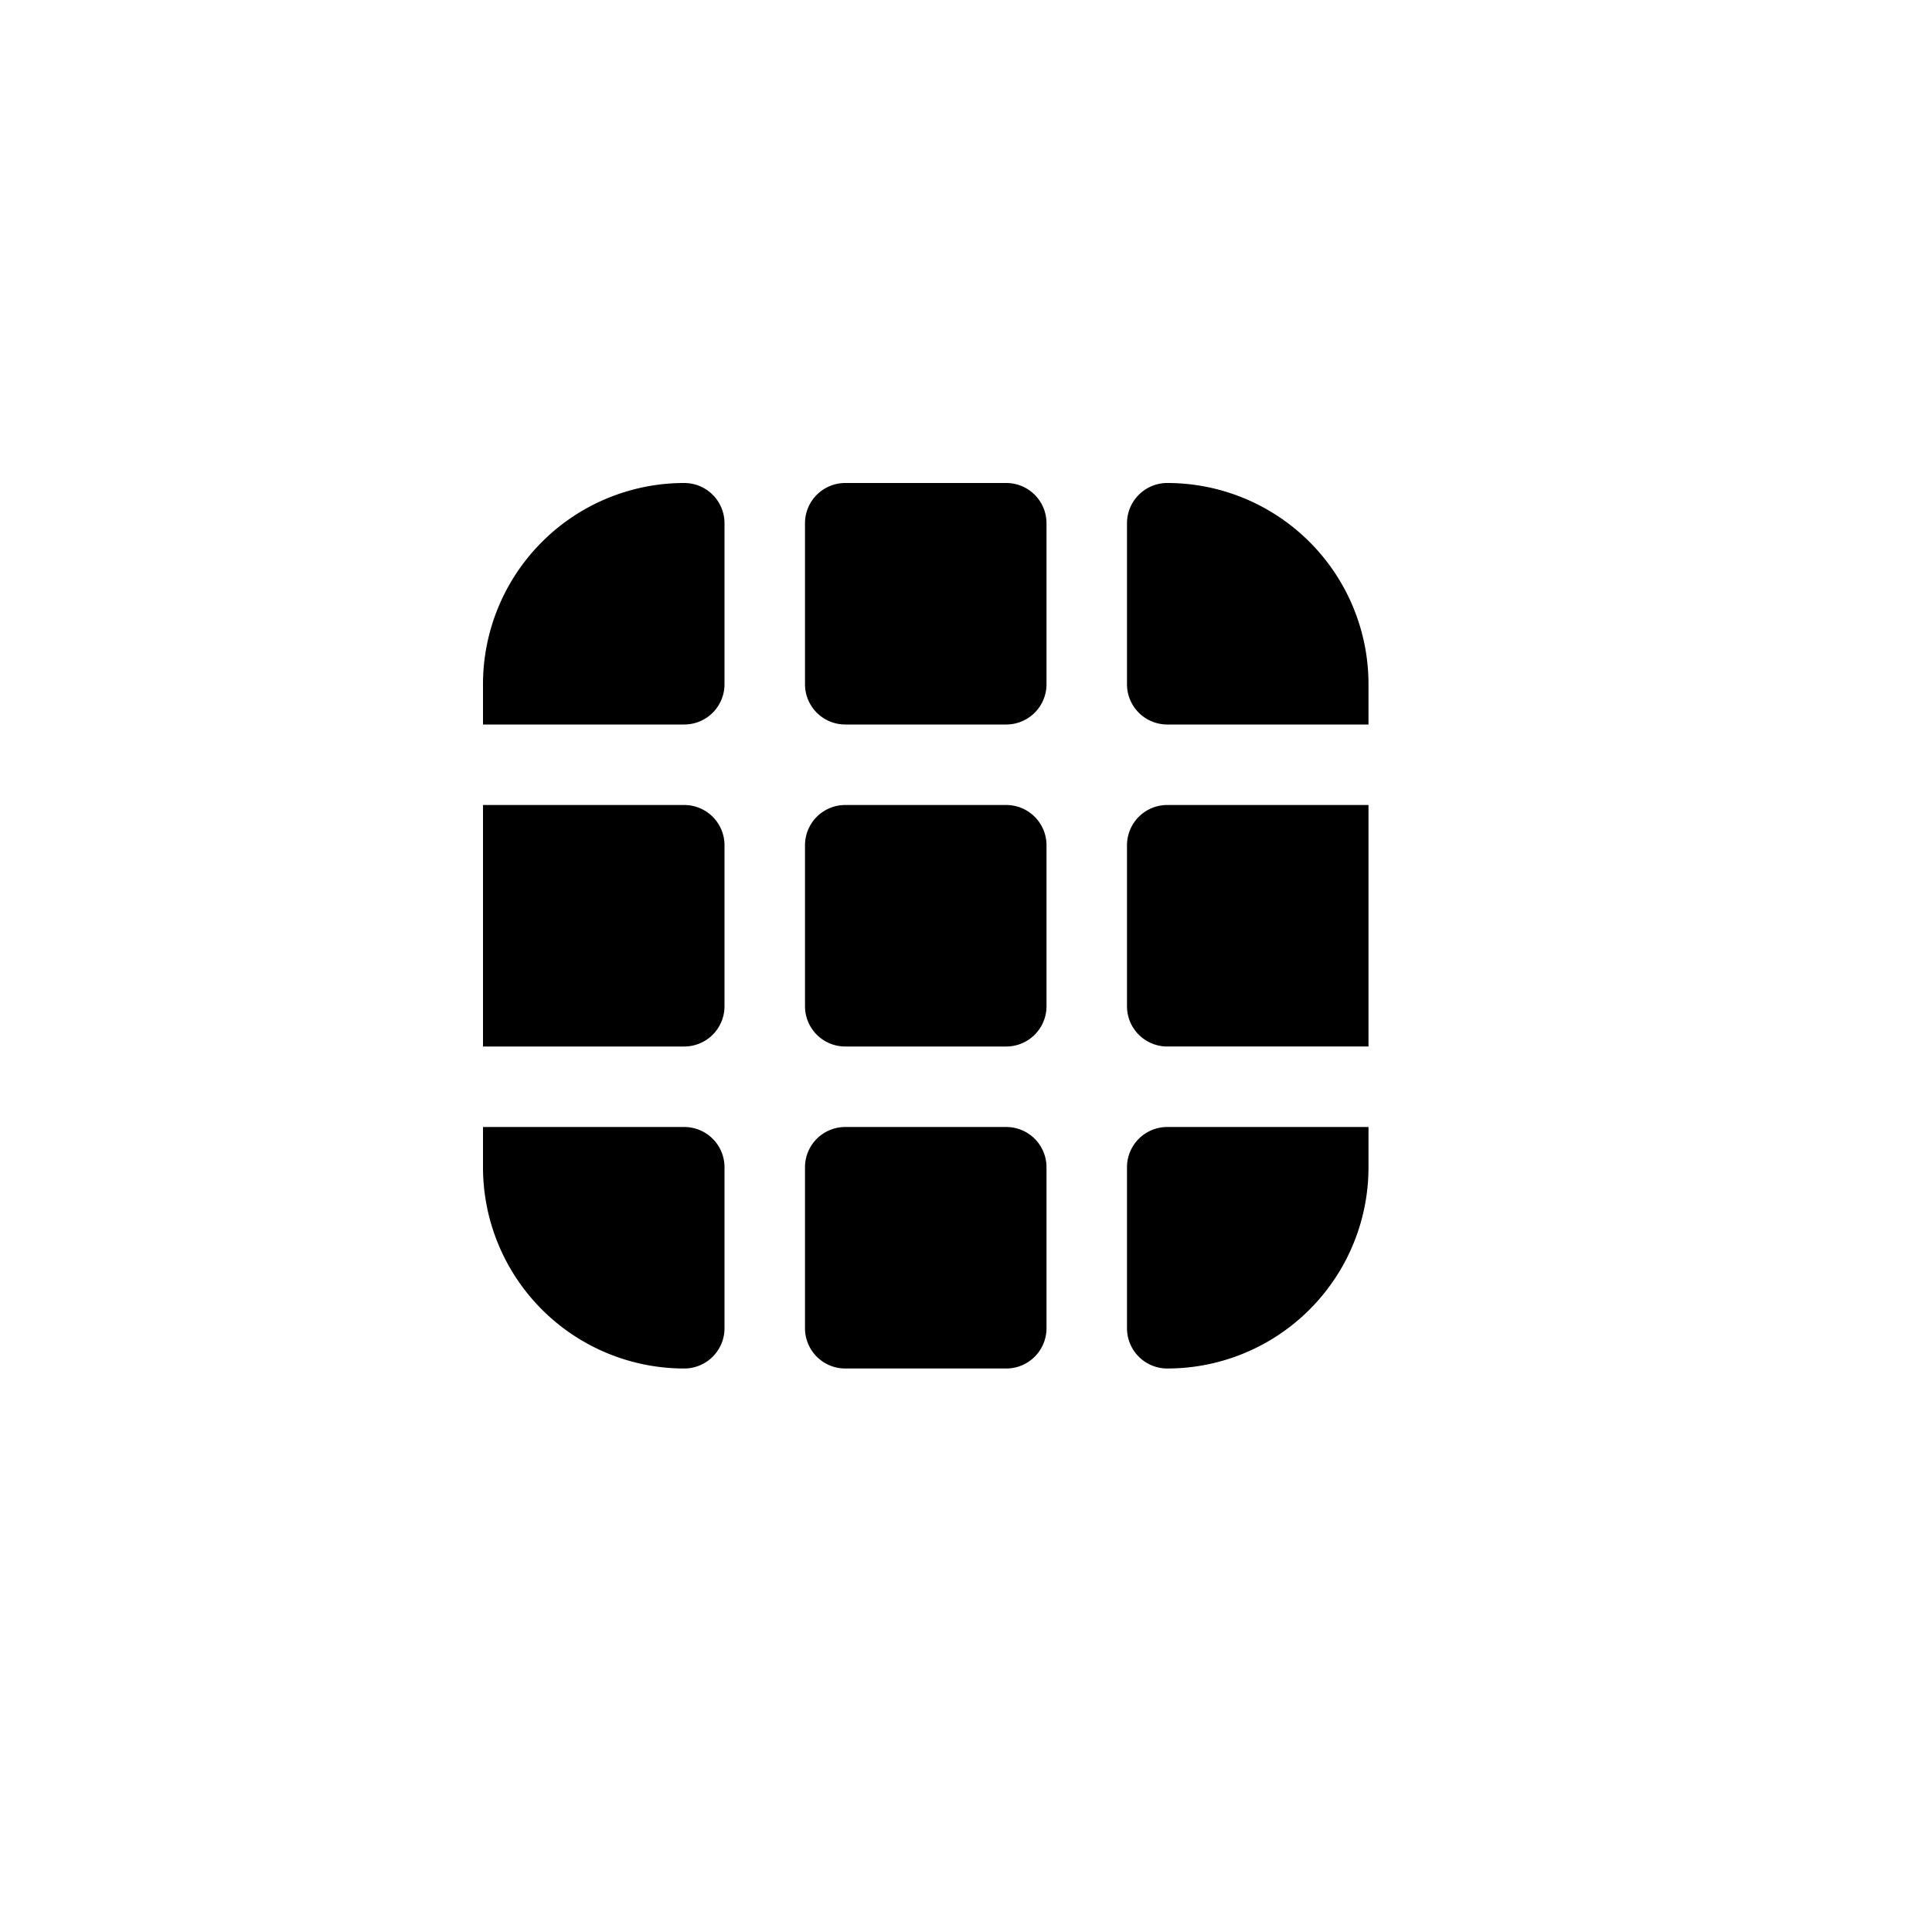 <svg xmlns="http://www.w3.org/2000/svg" width="24" height="24" fill="none" viewBox="0 0 24 24">
  <path fill="#000" d="M8.5 14a.5.5 0 0 1 .5.5v2a.5.5 0 0 1-.5.5A2.5 2.5 0 0 1 6 14.5V14h2.5Zm4 0a.5.5 0 0 1 .5.5v2a.5.5 0 0 1-.5.5h-2a.5.5 0 0 1-.5-.5v-2a.5.5 0 0 1 .5-.5h2Zm4.5.5a2.5 2.5 0 0 1-2.5 2.5.5.5 0 0 1-.5-.5v-2a.5.5 0 0 1 .5-.5H17v.5Zm0-1.5h-2.5a.5.5 0 0 1-.5-.5v-2a.5.5 0 0 1 .5-.5H17v3Zm-8.5-3a.5.5 0 0 1 .5.5v2a.5.5 0 0 1-.5.5H6v-3h2.5Zm4 0a.5.5 0 0 1 .5.5v2a.5.5 0 0 1-.5.5h-2a.5.5 0 0 1-.5-.5v-2a.5.5 0 0 1 .5-.5h2Zm2-4A2.5 2.5 0 0 1 17 8.5V9h-2.5a.5.5 0 0 1-.5-.5v-2a.5.5 0 0 1 .5-.5ZM9 8.5a.5.5 0 0 1-.5.5H6v-.5A2.5 2.5 0 0 1 8.5 6a.5.5 0 0 1 .5.5v2Zm4 0a.5.5 0 0 1-.5.5h-2a.5.5 0 0 1-.5-.5v-2a.5.5 0 0 1 .5-.5h2a.5.5 0 0 1 .5.5v2Z"/>
</svg>
